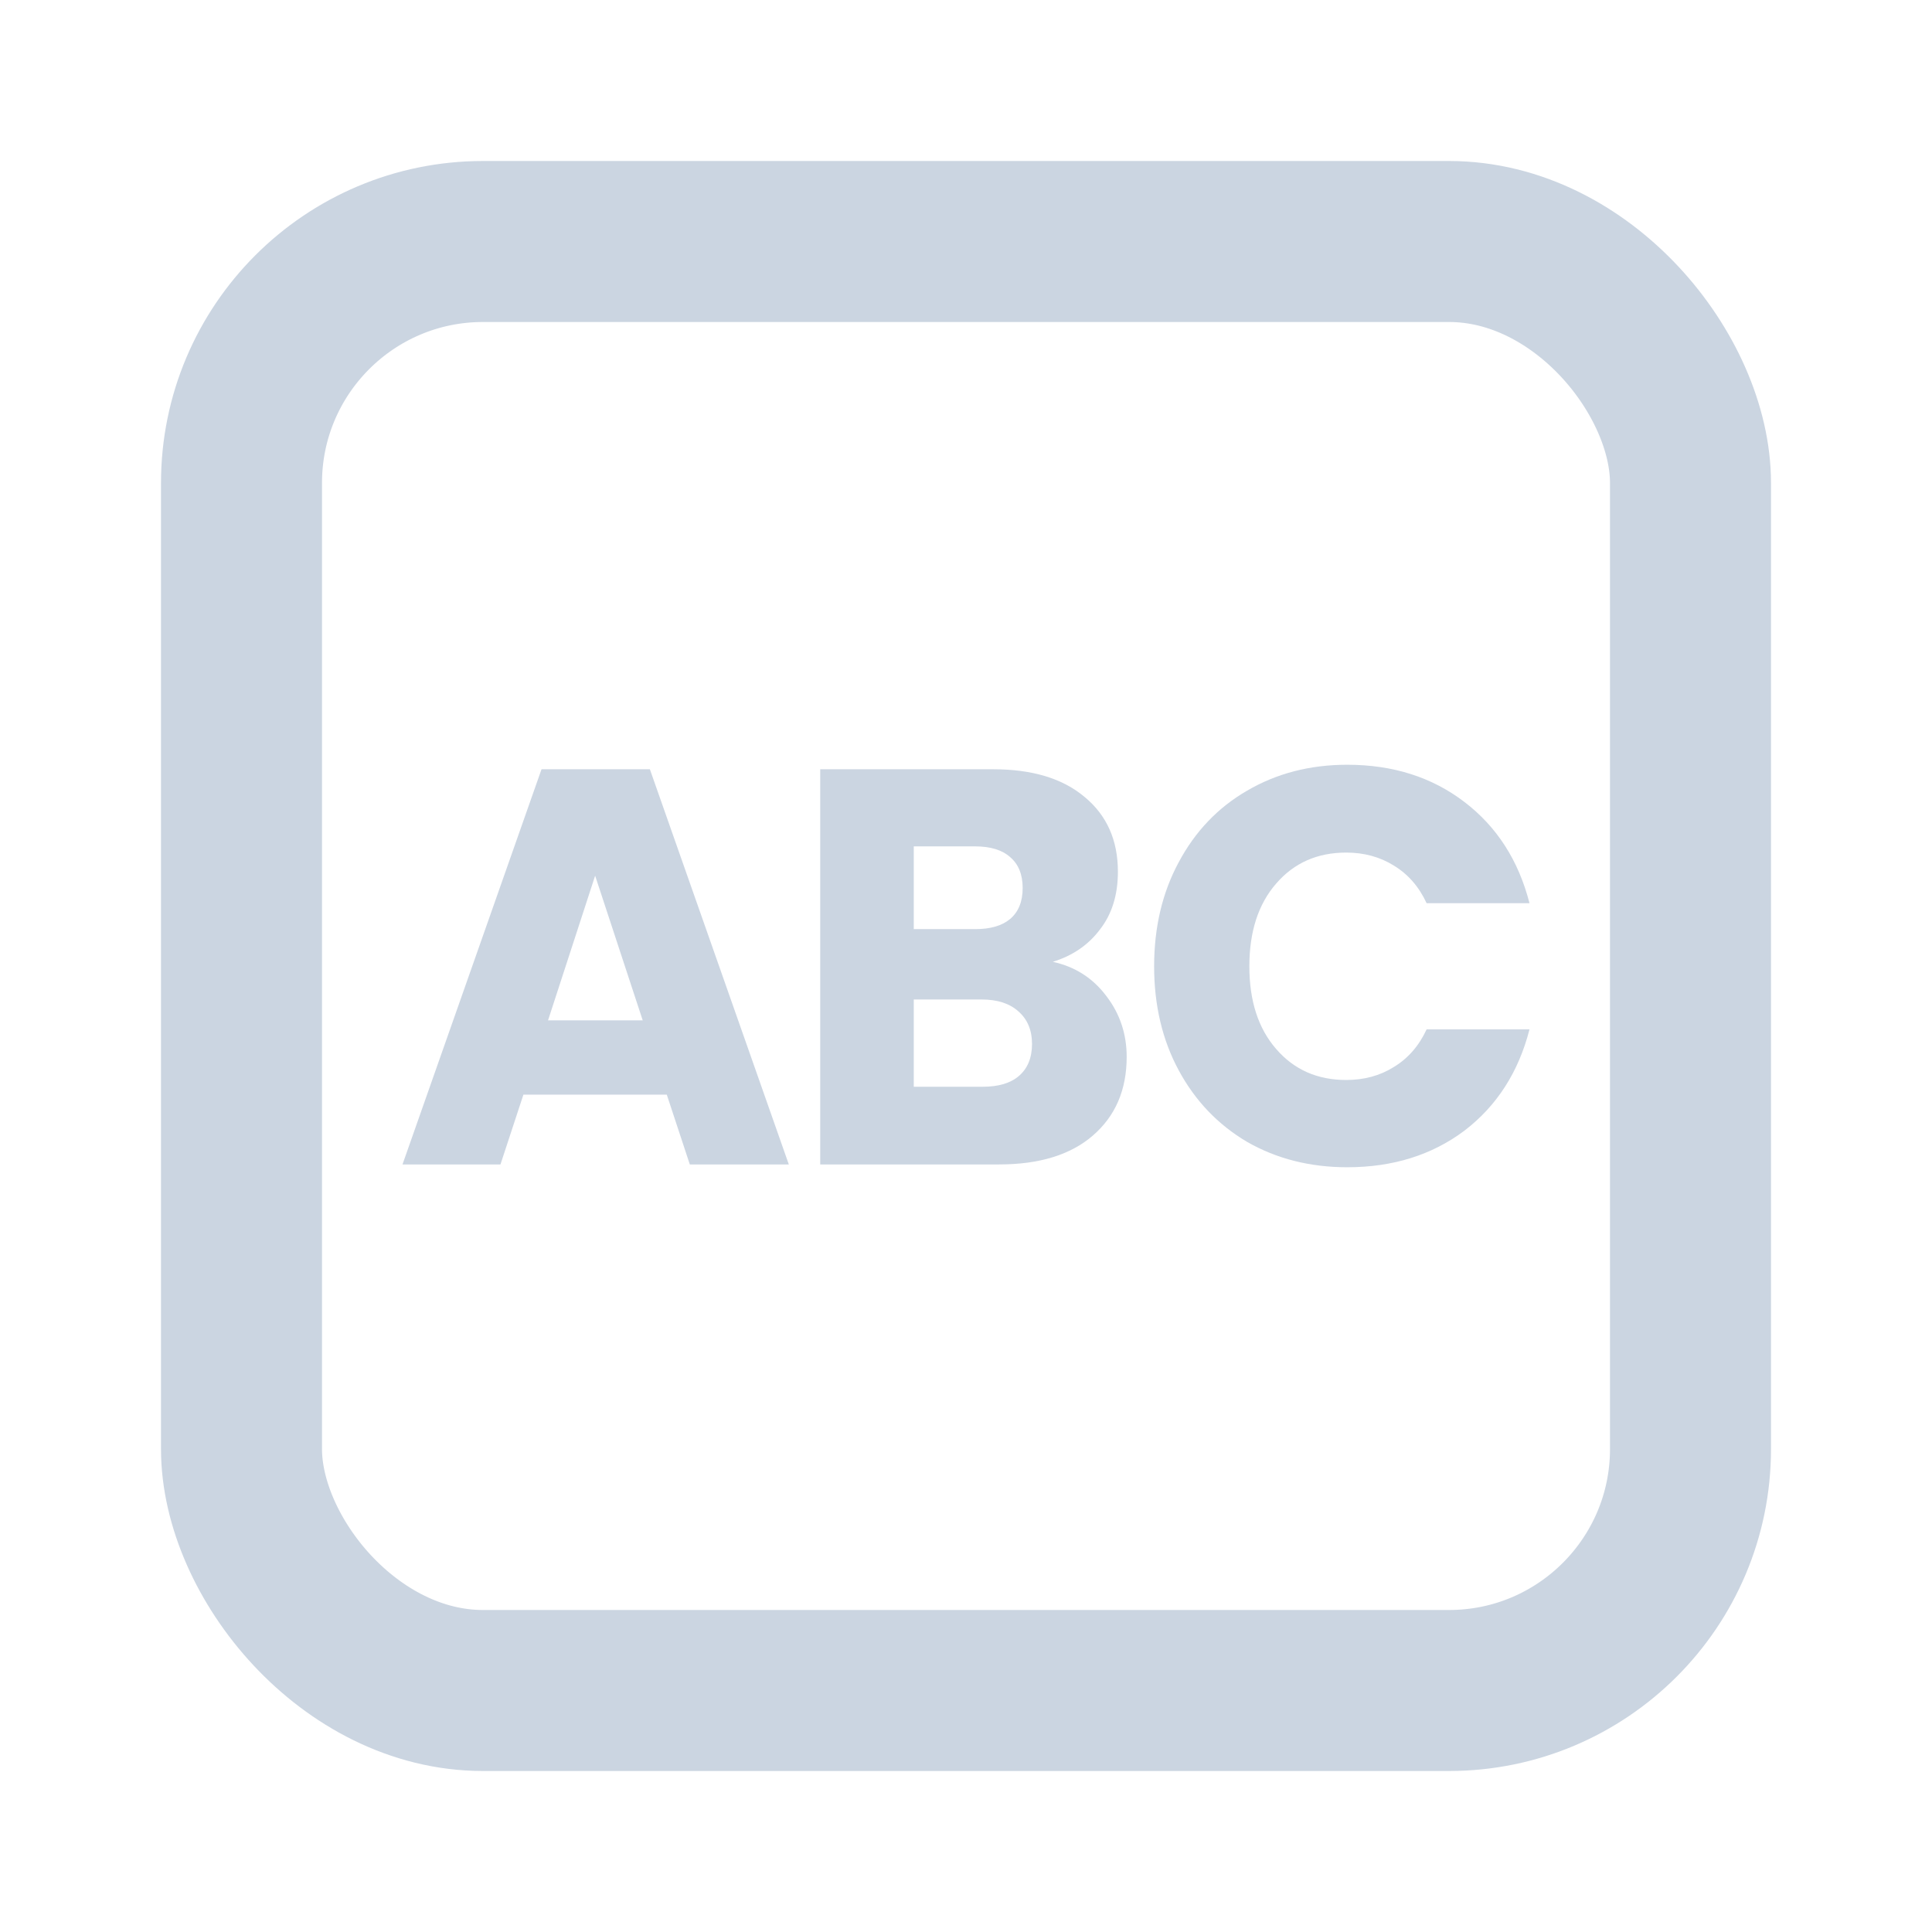 <svg width="24" height="24" viewBox="0 0 24 24" fill="none" xmlns="http://www.w3.org/2000/svg">
<rect x="3" y="3" width="18" height="18" rx="3" stroke="#CBD5E1" stroke-width="2"/>
<path d="M8.283 13.598H6.502L6.217 14.465H5L6.727 9.556H8.073L9.799 14.465H8.569L8.283 13.598ZM7.984 12.675L7.393 10.878L6.808 12.675H7.984Z" fill="#CBD5E1"/>
<path d="M13.078 11.948C13.354 12.008 13.576 12.15 13.744 12.374C13.912 12.593 13.996 12.845 13.996 13.129C13.996 13.54 13.855 13.866 13.574 14.108C13.298 14.346 12.91 14.465 12.412 14.465H10.189V9.556H12.337C12.822 9.556 13.2 9.67 13.472 9.899C13.749 10.127 13.887 10.437 13.887 10.829C13.887 11.118 13.812 11.358 13.662 11.549C13.518 11.74 13.323 11.873 13.078 11.948ZM11.351 11.542H12.113C12.303 11.542 12.448 11.5 12.548 11.416C12.652 11.328 12.704 11.199 12.704 11.031C12.704 10.864 12.652 10.735 12.548 10.647C12.448 10.558 12.303 10.514 12.113 10.514H11.351V11.542ZM12.208 13.5C12.403 13.5 12.552 13.456 12.656 13.367C12.765 13.274 12.82 13.141 12.82 12.969C12.82 12.796 12.763 12.661 12.65 12.563C12.541 12.465 12.389 12.416 12.194 12.416H11.351V13.5H12.208Z" fill="#CBD5E1"/>
<path d="M14.337 12.004C14.337 11.519 14.439 11.087 14.643 10.71C14.847 10.328 15.13 10.031 15.492 9.822C15.859 9.607 16.274 9.5 16.736 9.5C17.303 9.5 17.788 9.654 18.191 9.962C18.594 10.269 18.864 10.689 19 11.22H17.722C17.627 11.015 17.491 10.859 17.314 10.752C17.142 10.645 16.945 10.591 16.723 10.591C16.365 10.591 16.075 10.719 15.853 10.976C15.63 11.232 15.52 11.575 15.52 12.004C15.52 12.432 15.63 12.775 15.853 13.031C16.075 13.288 16.365 13.416 16.723 13.416C16.945 13.416 17.142 13.363 17.314 13.255C17.491 13.148 17.627 12.992 17.722 12.787H19C18.864 13.318 18.594 13.738 18.191 14.046C17.788 14.348 17.303 14.5 16.736 14.5C16.274 14.5 15.859 14.395 15.492 14.185C15.13 13.971 14.847 13.675 14.643 13.297C14.439 12.92 14.337 12.488 14.337 12.004Z" fill="#CBD5E1"/>
</svg>
